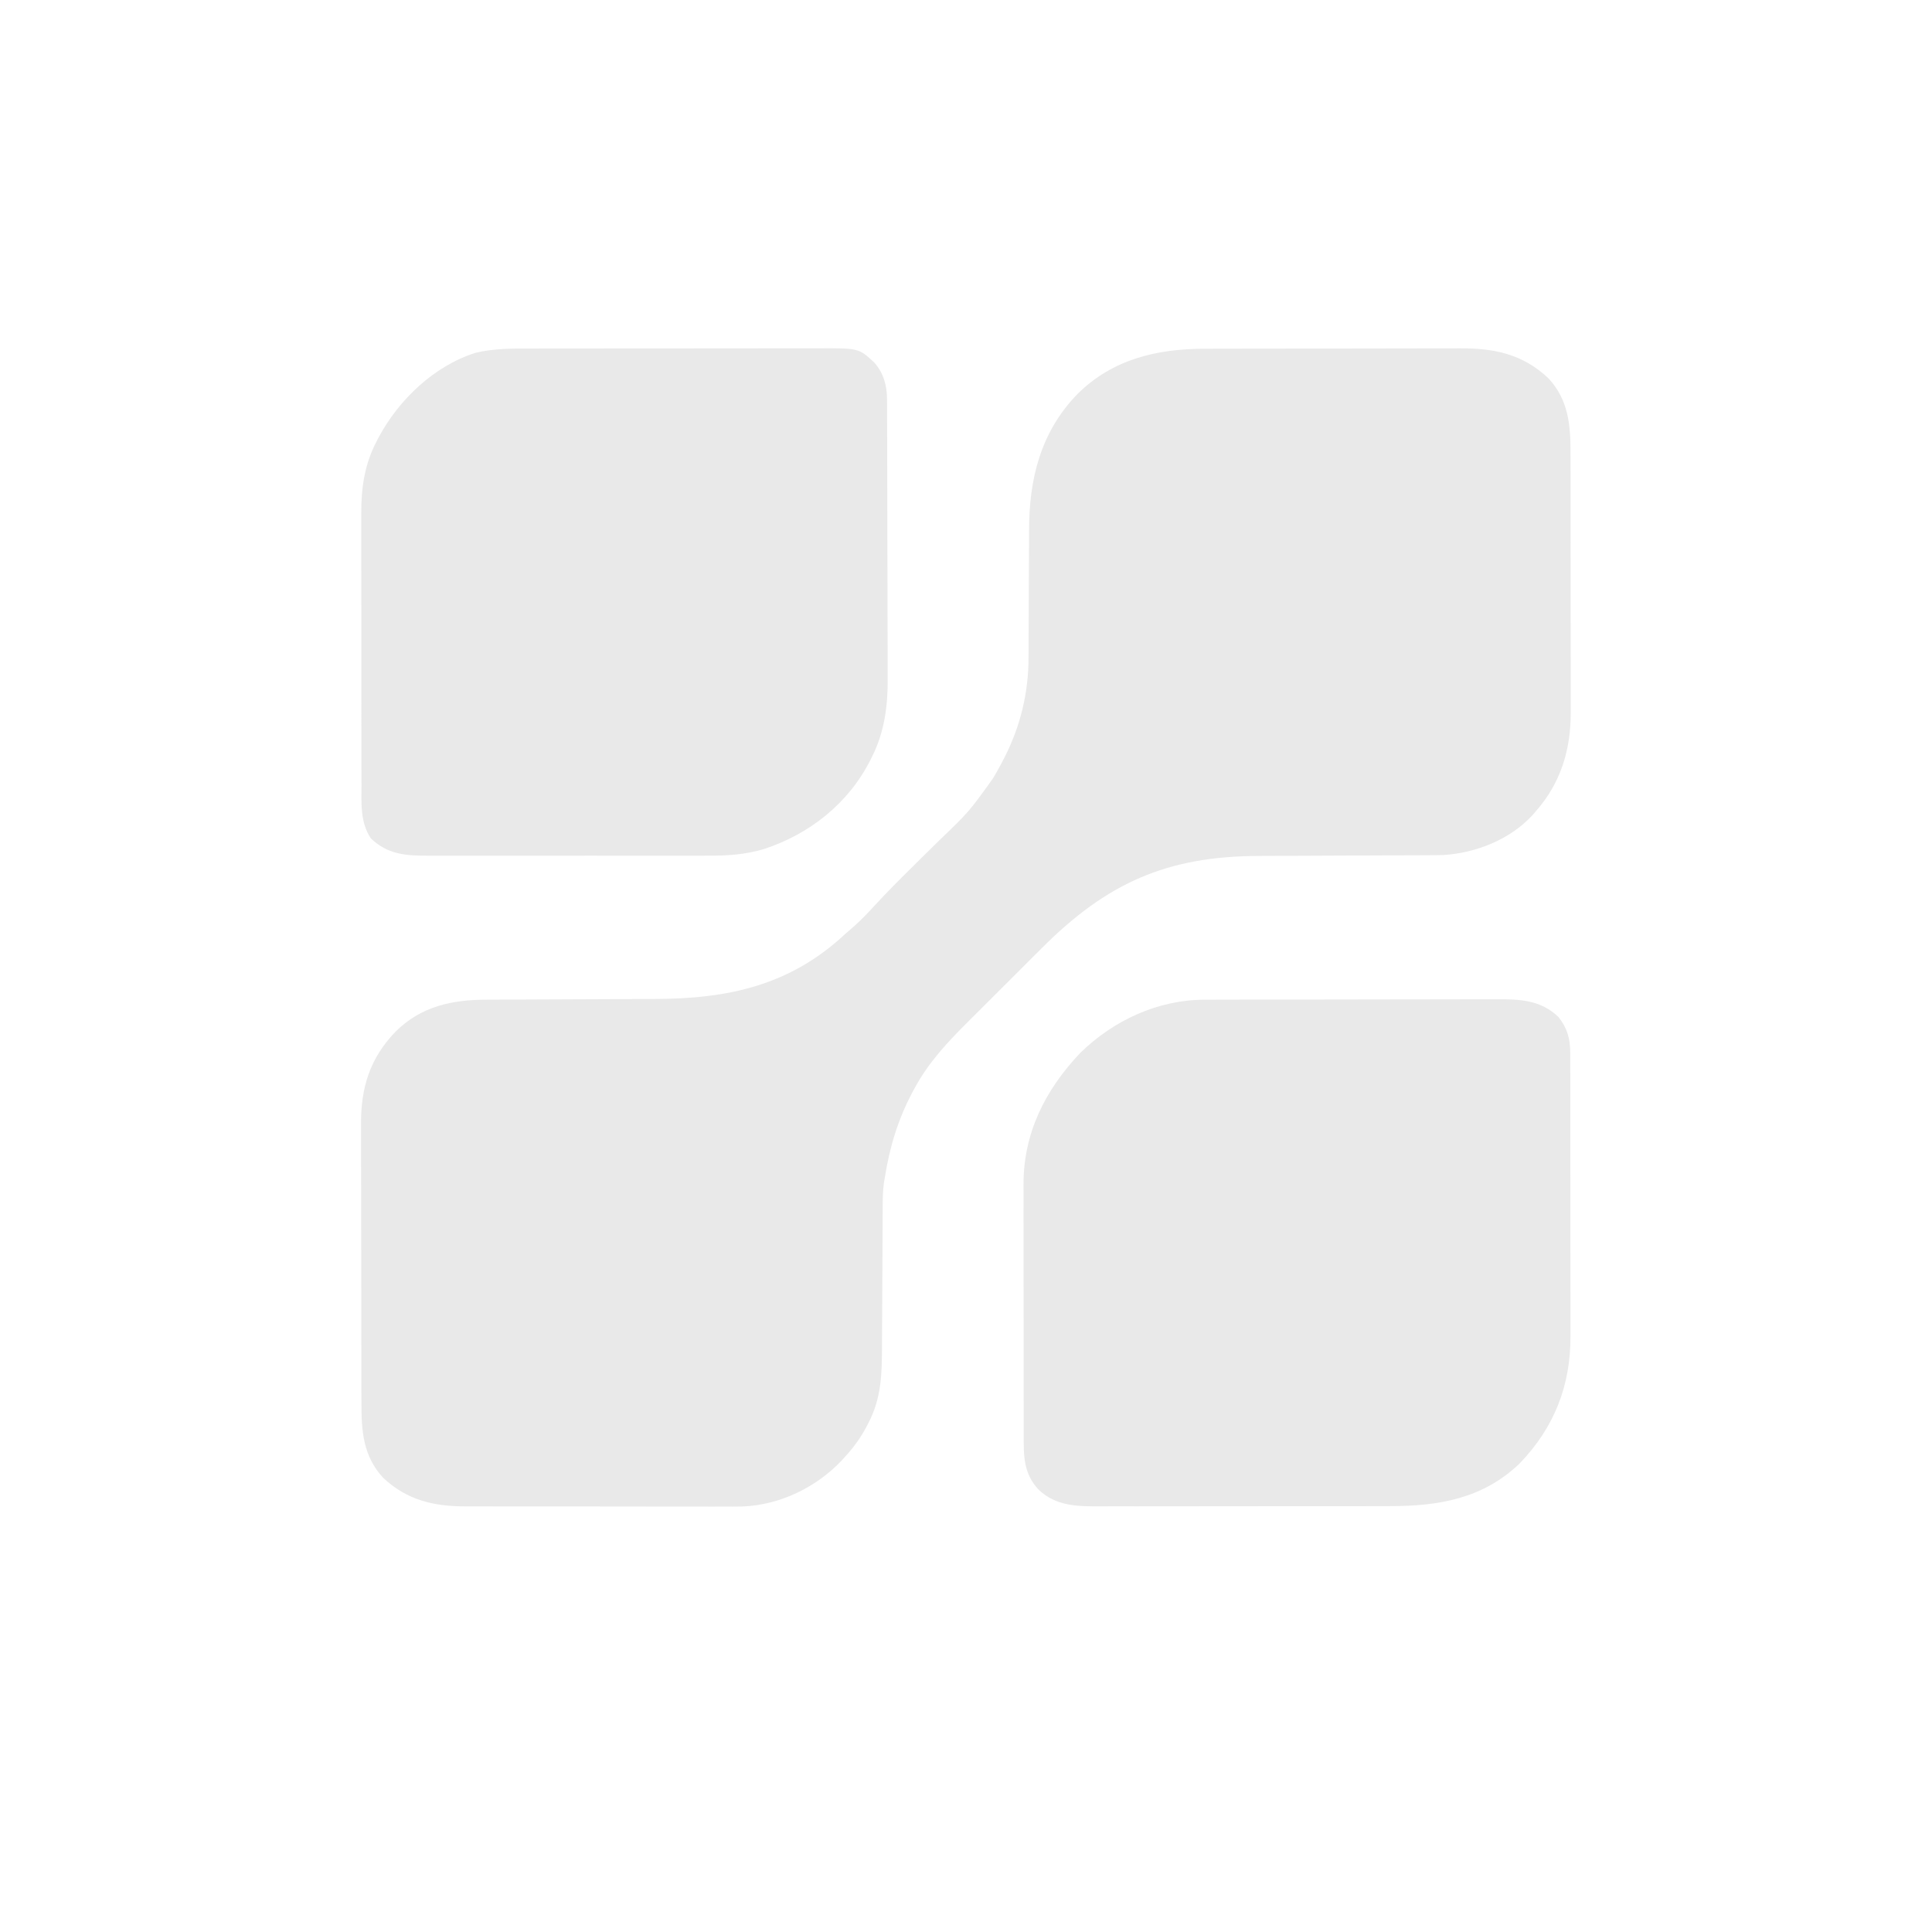 <?xml version="1.0" encoding="UTF-8"?>
<svg version="1.1" xmlns="http://www.w3.org/2000/svg" width="1024" height="1024">
<path d="M0 0 C1.604 -0.005 3.208 -0.01 4.812 -0.015 C9.153 -0.028 13.495 -0.035 17.836 -0.039 C20.554 -0.042 23.273 -0.046 25.991 -0.051 C34.515 -0.064 43.039 -0.074 51.563 -0.078 C61.368 -0.082 71.174 -0.1 80.979 -0.129 C88.581 -0.15 96.183 -0.16 103.785 -0.162 C108.315 -0.163 112.845 -0.169 117.374 -0.187 C121.641 -0.203 125.907 -0.205 130.174 -0.196 C131.729 -0.196 133.284 -0.2 134.839 -0.21 C153.161 -0.32 168.303 2.802 181.941 15.747 C192.563 27.264 193.619 40.579 193.572 55.594 C193.577 57.226 193.584 58.859 193.592 60.491 C193.61 64.896 193.609 69.301 193.603 73.707 C193.6 77.399 193.606 81.091 193.612 84.784 C193.626 93.504 193.625 102.224 193.614 110.944 C193.602 119.905 193.616 128.866 193.643 137.826 C193.665 145.551 193.672 153.275 193.666 161 C193.662 165.599 193.665 170.199 193.682 174.798 C193.698 179.129 193.693 183.46 193.675 187.79 C193.671 189.368 193.674 190.945 193.685 192.522 C193.806 212.201 188.484 230.154 175.167 245.161 C174.671 245.75 174.175 246.339 173.664 246.946 C161.759 260.044 143.615 267.227 126.213 268.352 C123.035 268.43 119.861 268.451 116.682 268.448 C115.485 268.455 114.289 268.462 113.056 268.469 C109.805 268.486 106.555 268.495 103.305 268.5 C99.878 268.508 96.451 268.529 93.024 268.549 C84.322 268.598 75.62 268.63 66.917 268.661 C57.532 268.694 48.146 268.731 38.761 268.785 C35.363 268.805 31.965 268.82 28.567 268.826 C-20.489 268.923 -52.271 283.261 -86.625 317.653 C-88.107 319.131 -89.589 320.609 -91.072 322.086 C-94.157 325.164 -97.238 328.246 -100.317 331.33 C-104.231 335.25 -108.157 339.159 -112.086 343.065 C-115.144 346.107 -118.193 349.156 -121.242 352.208 C-122.685 353.651 -124.131 355.091 -125.579 356.53 C-136.424 367.308 -146.721 378.269 -154.02 391.849 C-154.634 392.981 -154.634 392.981 -155.261 394.136 C-162.895 408.559 -167.295 423.066 -169.833 439.161 C-170.002 440.157 -170.171 441.153 -170.346 442.179 C-171.007 446.854 -170.985 451.507 -170.99 456.22 C-170.995 457.207 -171 458.193 -171.006 459.209 C-171.016 461.343 -171.025 463.476 -171.032 465.61 C-171.044 468.995 -171.063 472.38 -171.085 475.766 C-171.146 485.388 -171.2 495.011 -171.234 504.634 C-171.255 510.53 -171.29 516.425 -171.335 522.32 C-171.349 524.557 -171.358 526.794 -171.361 529.031 C-171.383 543.491 -171.689 556.205 -178.52 569.286 C-178.867 569.964 -179.215 570.641 -179.573 571.339 C-182.671 577.195 -186.345 582.278 -190.833 587.161 C-191.469 587.866 -192.106 588.571 -192.762 589.298 C-206.219 603.484 -225.336 612.757 -244.953 613.615 C-248.566 613.698 -252.175 613.687 -255.789 613.663 C-257.417 613.667 -259.045 613.672 -260.673 613.679 C-265.043 613.693 -269.412 613.682 -273.782 613.666 C-278.382 613.652 -282.982 613.658 -287.582 613.662 C-295.298 613.664 -303.014 613.651 -310.73 613.628 C-319.624 613.601 -328.517 613.599 -337.41 613.611 C-346.008 613.622 -354.605 613.616 -363.203 613.602 C-366.843 613.596 -370.484 613.596 -374.125 613.601 C-378.416 613.605 -382.708 613.595 -386.999 613.574 C-388.564 613.568 -390.13 613.568 -391.696 613.573 C-408.811 613.621 -423.067 610.365 -435.829 598.356 C-446.432 586.741 -447.282 573.626 -447.252 558.665 C-447.26 556.906 -447.268 555.147 -447.278 553.388 C-447.3 548.634 -447.303 543.879 -447.301 539.125 C-447.301 535.142 -447.31 531.159 -447.318 527.176 C-447.337 517.769 -447.34 508.361 -447.333 498.954 C-447.327 489.285 -447.35 479.616 -447.387 469.947 C-447.418 461.616 -447.429 453.286 -447.425 444.955 C-447.423 439.992 -447.428 435.03 -447.453 430.068 C-447.475 425.394 -447.473 420.72 -447.453 416.047 C-447.45 414.344 -447.454 412.641 -447.469 410.939 C-447.621 391.679 -442.747 375.956 -429.083 361.849 C-415.495 348.44 -399.107 345.021 -380.659 345.003 C-379.46 344.998 -378.26 344.993 -377.024 344.988 C-373.751 344.975 -370.477 344.965 -367.204 344.957 C-363.754 344.946 -360.303 344.927 -356.853 344.909 C-345.122 344.847 -333.391 344.793 -321.659 344.76 C-315.171 344.741 -308.682 344.712 -302.193 344.672 C-298.772 344.651 -295.352 344.635 -291.932 344.633 C-252.898 344.582 -220.011 337.471 -190.833 310.161 C-189.249 308.786 -187.666 307.411 -186.083 306.036 C-182.123 302.468 -178.517 298.702 -174.93 294.771 C-168.776 288.103 -162.395 281.684 -155.938 275.31 C-154.963 274.345 -153.988 273.38 -153.013 272.416 C-149.005 268.452 -144.995 264.49 -140.969 260.544 C-125.394 245.599 -125.394 245.599 -112.833 228.161 C-112.339 227.344 -111.845 226.527 -111.336 225.685 C-110.04 223.476 -108.826 221.246 -107.645 218.974 C-107.23 218.18 -106.815 217.386 -106.387 216.568 C-97.945 199.918 -93.679 182.243 -93.691 163.613 C-93.687 162.704 -93.684 161.795 -93.68 160.859 C-93.673 158.9 -93.667 156.94 -93.664 154.981 C-93.657 151.863 -93.641 148.744 -93.623 145.626 C-93.57 136.764 -93.522 127.902 -93.507 119.04 C-93.496 113.603 -93.467 108.165 -93.425 102.728 C-93.413 100.675 -93.408 98.621 -93.41 96.568 C-93.433 69.179 -87.411 44.265 -67.774 24.017 C-49.051 5.455 -25.593 0.017 0 0 Z " fill="#e9e9e9ff" transform="translate(638.833,184.839)"/>
<path d="M0 0 C1.083 -0.004 1.083 -0.004 2.187 -0.009 C4.588 -0.018 6.989 -0.019 9.39 -0.021 C11.119 -0.025 12.847 -0.03 14.576 -0.036 C19.26 -0.049 23.944 -0.055 28.628 -0.06 C31.557 -0.063 34.487 -0.067 37.417 -0.071 C46.593 -0.085 55.769 -0.095 64.946 -0.098 C75.52 -0.103 86.095 -0.12 96.67 -0.149 C104.857 -0.171 113.044 -0.181 121.231 -0.182 C126.115 -0.184 130.999 -0.189 135.883 -0.207 C140.479 -0.224 145.074 -0.226 149.67 -0.217 C151.351 -0.216 153.032 -0.221 154.713 -0.231 C167.138 -0.3 178.043 0.138 187.506 9.14 C192.273 15.162 193.754 20.69 193.767 28.298 C193.77 28.995 193.774 29.693 193.778 30.412 C193.788 32.737 193.785 35.063 193.781 37.388 C193.785 39.061 193.79 40.734 193.796 42.407 C193.809 46.944 193.81 51.482 193.807 56.02 C193.806 59.816 193.811 63.613 193.816 67.409 C193.827 76.376 193.828 85.343 193.822 94.31 C193.816 103.534 193.828 112.758 193.849 121.981 C193.867 129.919 193.873 137.856 193.87 145.794 C193.868 150.526 193.87 155.258 193.884 159.99 C193.897 164.449 193.895 168.907 193.882 173.366 C193.879 174.992 193.882 176.618 193.89 178.244 C194.015 204.515 185.286 226.726 166.979 245.769 C147.552 264.455 124.068 268.456 98.023 268.415 C96.195 268.419 94.367 268.425 92.539 268.431 C87.611 268.444 82.684 268.445 77.756 268.442 C73.631 268.441 69.506 268.446 65.38 268.451 C55.647 268.462 45.913 268.462 36.179 268.456 C26.157 268.45 16.136 268.462 6.114 268.484 C-2.515 268.501 -11.144 268.507 -19.773 268.504 C-24.916 268.502 -30.059 268.505 -35.203 268.519 C-40.036 268.531 -44.87 268.529 -49.704 268.516 C-51.472 268.514 -53.24 268.517 -55.008 268.525 C-67.184 268.578 -78.769 268.581 -88.084 259.609 C-96.073 251.014 -95.935 241.744 -95.898 230.615 C-95.904 229.044 -95.911 227.473 -95.919 225.901 C-95.937 221.649 -95.936 217.396 -95.93 213.144 C-95.927 209.581 -95.933 206.018 -95.939 202.455 C-95.953 194.037 -95.952 185.62 -95.94 177.202 C-95.929 168.554 -95.943 159.907 -95.97 151.259 C-95.992 143.807 -95.998 136.356 -95.992 128.904 C-95.989 124.466 -95.991 120.028 -96.009 115.589 C-96.024 111.406 -96.02 107.224 -96.001 103.041 C-95.998 101.519 -96.001 99.997 -96.011 98.475 C-96.188 70.91 -84.633 47.861 -65.807 28.078 C-48.16 10.895 -24.812 0.057 0 0 Z " fill="#e9e9e9ff" transform="translate(638.494,529.86)"/>
<path d="M0 0 C1.81 -0.004 3.62 -0.01 5.429 -0.015 C10.311 -0.029 15.193 -0.029 20.075 -0.027 C24.161 -0.026 28.247 -0.031 32.332 -0.036 C41.971 -0.047 51.61 -0.047 61.25 -0.041 C71.178 -0.035 81.106 -0.047 91.034 -0.069 C99.579 -0.086 108.124 -0.092 116.668 -0.089 C121.763 -0.087 126.857 -0.09 131.952 -0.104 C136.74 -0.116 141.528 -0.114 146.315 -0.101 C148.068 -0.099 149.82 -0.102 151.572 -0.11 C172.967 -0.204 172.967 -0.204 181.294 7.525 C186.188 13.219 187.92 19.606 187.945 26.975 C187.949 27.66 187.953 28.344 187.956 29.05 C187.967 31.35 187.971 33.651 187.975 35.951 C187.981 37.599 187.988 39.246 187.995 40.894 C188.016 46.315 188.026 51.736 188.036 57.157 C188.04 59.028 188.045 60.898 188.049 62.768 C188.068 71.566 188.082 80.364 188.09 89.161 C188.1 99.287 188.126 109.412 188.167 119.537 C188.197 127.379 188.212 135.22 188.215 143.062 C188.217 147.736 188.226 152.411 188.252 157.086 C188.275 161.497 188.279 165.907 188.269 170.318 C188.268 171.924 188.274 173.529 188.288 175.135 C188.404 189.26 186.557 203.307 180.111 216.087 C179.768 216.786 179.426 217.485 179.073 218.205 C167.426 241.171 146.873 257.362 122.718 265.285 C112.556 268.294 103.191 268.847 92.639 268.792 C90.869 268.798 89.1 268.805 87.331 268.813 C82.573 268.832 77.815 268.825 73.057 268.812 C68.056 268.802 63.054 268.811 58.053 268.818 C49.663 268.825 41.274 268.815 32.884 268.796 C23.204 268.774 13.524 268.781 3.844 268.803 C-4.496 268.822 -12.836 268.824 -21.176 268.814 C-26.145 268.807 -31.114 268.807 -36.083 268.82 C-40.751 268.831 -45.418 268.823 -50.087 268.8 C-51.793 268.795 -53.5 268.796 -55.207 268.805 C-67.049 268.861 -76.834 268.177 -85.729 259.544 C-91.329 250.915 -90.636 241.184 -90.606 231.335 C-90.612 229.624 -90.619 227.913 -90.627 226.202 C-90.645 221.573 -90.644 216.945 -90.638 212.317 C-90.635 208.44 -90.641 204.564 -90.647 200.688 C-90.661 191.534 -90.659 182.379 -90.648 173.224 C-90.636 163.813 -90.651 154.401 -90.677 144.989 C-90.7 136.883 -90.706 128.776 -90.7 120.67 C-90.697 115.84 -90.699 111.01 -90.717 106.18 C-90.732 101.631 -90.728 97.082 -90.709 92.533 C-90.706 90.875 -90.709 89.218 -90.719 87.56 C-90.799 73.995 -89.012 61.346 -82.577 49.15 C-82.238 48.492 -81.899 47.834 -81.549 47.157 C-70.829 27.106 -52.159 9.259 -30.202 2.275 C-20.195 -0.108 -10.212 -0.016 0 0 Z " fill="#e9e9e9ff" transform="translate(282.202,184.725)"/>
</svg>
